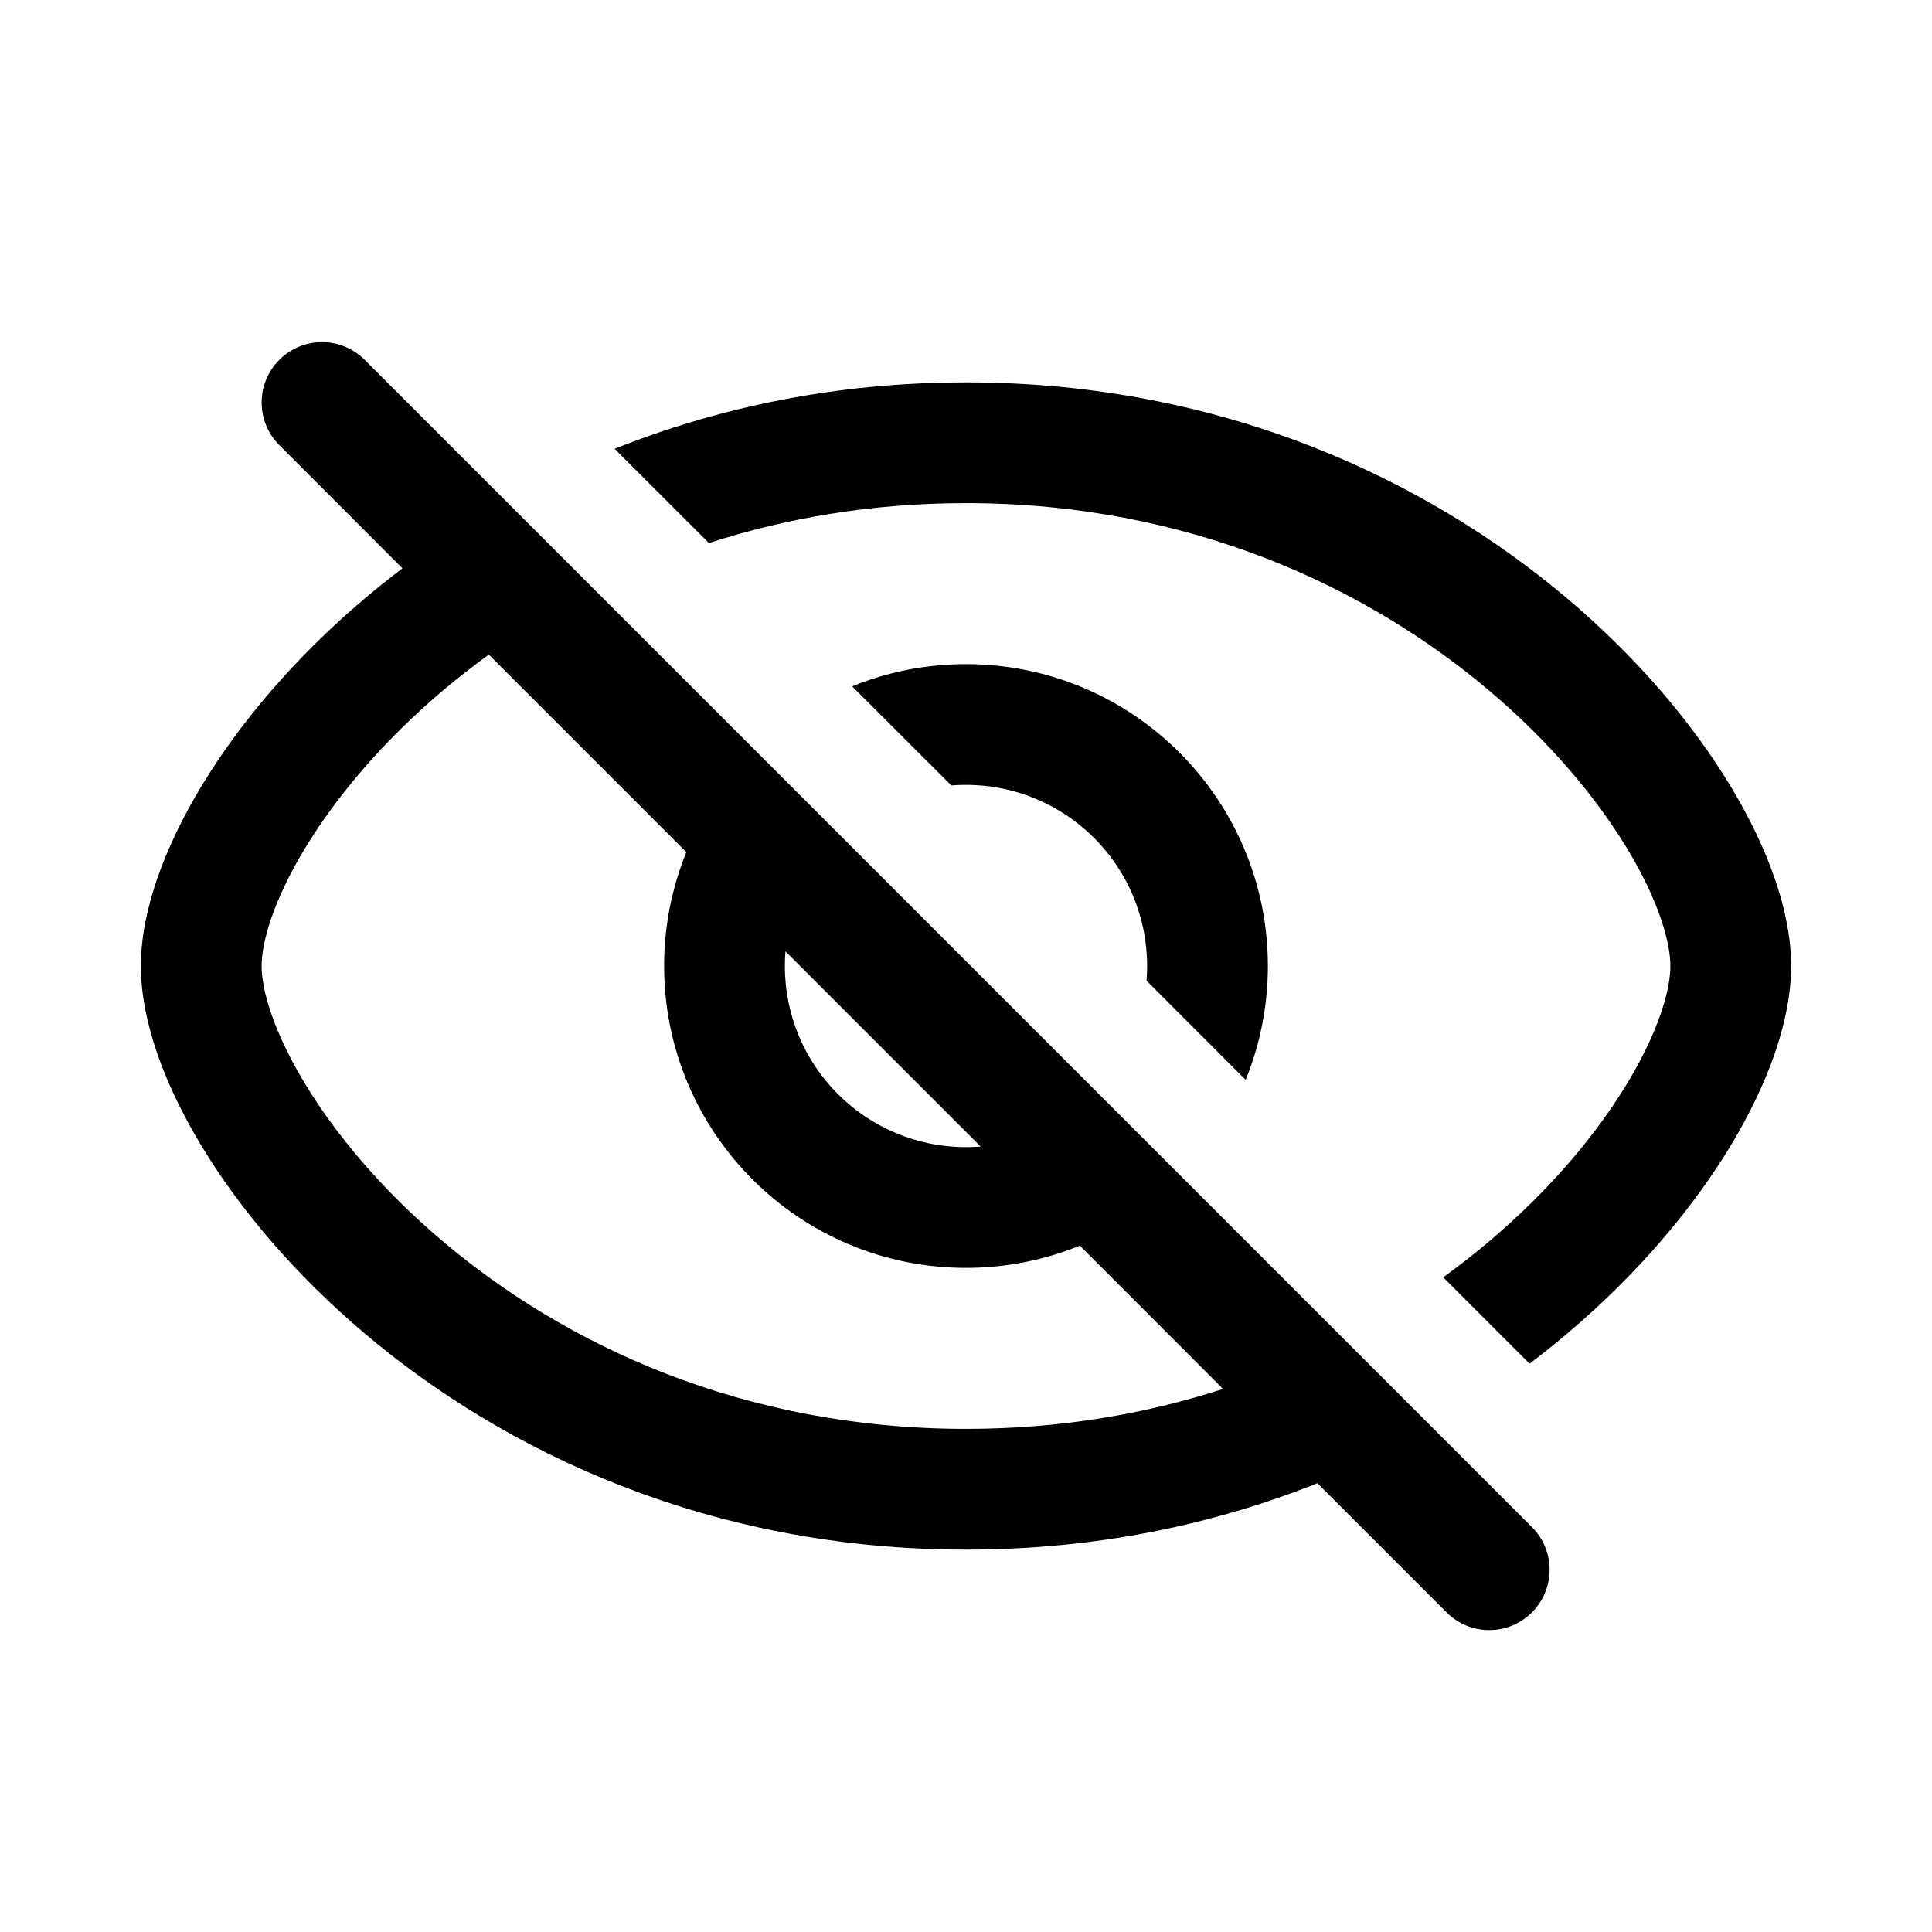 <svg width="24" height="24" viewBox="0 0 24 24" fill="none" xmlns="http://www.w3.org/2000/svg">
<path fill-rule="evenodd" clip-rule="evenodd" d="M4.53 4.47C4.237 4.177 3.763 4.177 3.47 4.47C3.177 4.763 3.177 5.237 3.47 5.53L4.999 7.06C4.836 7.184 4.678 7.31 4.526 7.439C3.654 8.177 2.972 8.989 2.503 9.765C2.045 10.523 1.75 11.314 1.75 12C1.75 12.686 2.045 13.477 2.503 14.235C2.972 15.011 3.654 15.823 4.526 16.561C6.274 18.041 8.817 19.25 12 19.25C13.63 19.25 15.091 18.933 16.365 18.425L17.97 20.03C18.263 20.323 18.737 20.323 19.03 20.03C19.323 19.737 19.323 19.263 19.03 18.97L4.53 4.47ZM15.193 17.254L13.414 15.474C12.977 15.652 12.5 15.75 12 15.75C9.929 15.75 8.25 14.071 8.25 12C8.25 11.5 8.348 11.023 8.526 10.586L6.072 8.132C5.87 8.279 5.678 8.429 5.496 8.583C4.739 9.224 4.166 9.914 3.787 10.541C3.397 11.186 3.25 11.701 3.25 12C3.25 12.299 3.397 12.814 3.787 13.459C4.166 14.086 4.739 14.776 5.496 15.416C7.005 16.695 9.213 17.75 12 17.75C13.169 17.75 14.237 17.564 15.193 17.254ZM9.757 11.818C9.752 11.878 9.75 11.939 9.75 12C9.75 13.243 10.757 14.25 12 14.25C12.061 14.25 12.122 14.248 12.182 14.243L9.757 11.818Z" fill="currentColor"/>
<path d="M10.586 8.526L11.818 9.757C11.878 9.752 11.939 9.75 12 9.75C13.243 9.75 14.25 10.757 14.25 12C14.25 12.061 14.248 12.122 14.243 12.182L15.474 13.414C15.652 12.977 15.75 12.5 15.75 12C15.75 9.929 14.071 8.25 12 8.25C11.5 8.25 11.023 8.348 10.586 8.526Z" fill="currentColor"/>
<path d="M18.504 15.416C18.322 15.571 18.13 15.721 17.928 15.867L19.001 16.94C19.164 16.816 19.322 16.69 19.474 16.561C20.346 15.823 21.028 15.011 21.497 14.235C21.955 13.477 22.25 12.686 22.25 12C22.25 11.314 21.955 10.523 21.497 9.765C21.028 8.989 20.346 8.177 19.474 7.439C17.726 5.959 15.183 4.75 12 4.75C10.37 4.75 8.909 5.067 7.635 5.575L8.807 6.746C9.763 6.436 10.831 6.25 12 6.25C14.787 6.25 16.995 7.305 18.504 8.583C19.261 9.224 19.834 9.914 20.213 10.541C20.603 11.186 20.75 11.701 20.75 12C20.75 12.299 20.603 12.814 20.213 13.459C19.834 14.086 19.261 14.776 18.504 15.416Z" fill="currentColor"/>
</svg>
